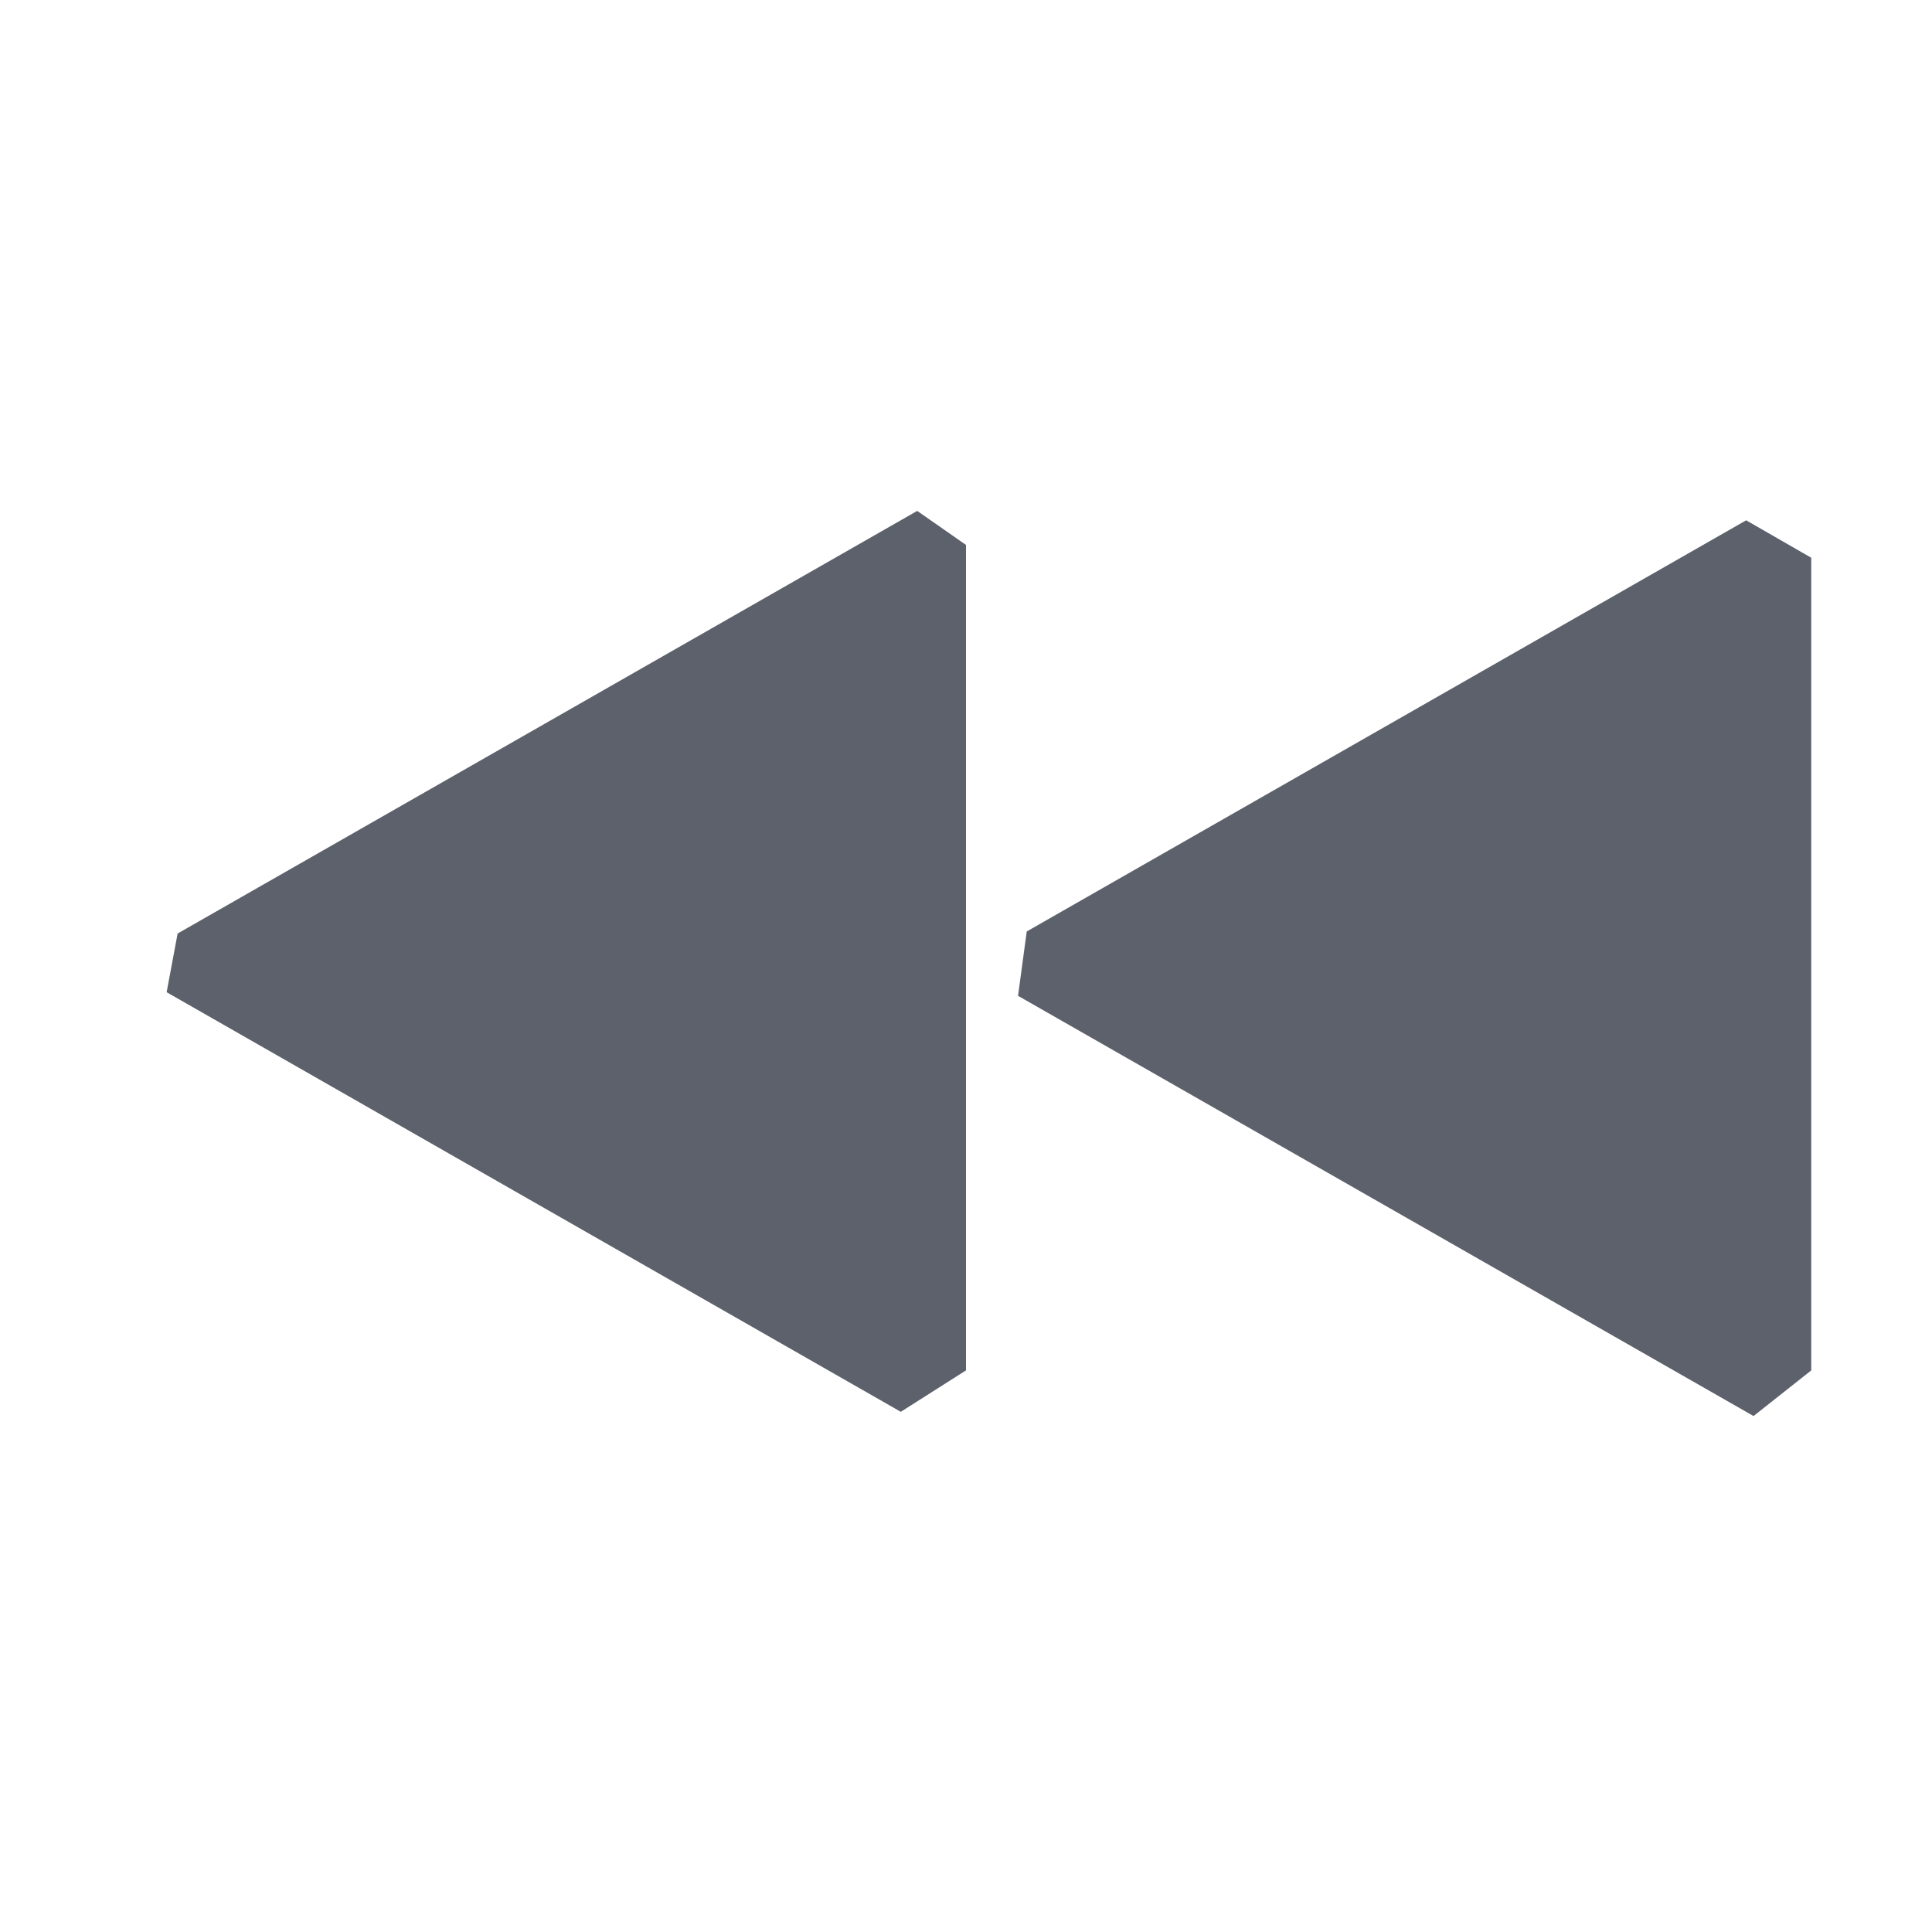 <?xml version="1.0" encoding="UTF-8" standalone="no"?>
<svg
   width="16"
   height="16"
   version="1.1"
   id="svg6"
   sodipodi:docname="media-seek-forward-symbolic-rtl.svg"
   inkscape:version="1.1.2 (0a00cf5339, 2022-02-04)"
   xmlns:inkscape="http://www.inkscape.org/namespaces/inkscape"
   xmlns:sodipodi="http://sodipodi.sourceforge.net/DTD/sodipodi-0.dtd"
   xmlns="http://www.w3.org/2000/svg"
   xmlns:svg="http://www.w3.org/2000/svg">
  <defs
     id="defs10" />
  <sodipodi:namedview
     id="namedview8"
     pagecolor="#ffffff"
     bordercolor="#666666"
     borderopacity="1.0"
     inkscape:pageshadow="2"
     inkscape:pageopacity="0.0"
     inkscape:pagecheckerboard="0"
     showgrid="false"
     inkscape:zoom="47.25"
     inkscape:cx="8"
     inkscape:cy="8"
     inkscape:window-width="1854"
     inkscape:window-height="966"
     inkscape:window-x="0"
     inkscape:window-y="29"
     inkscape:window-maximized="1"
     inkscape:current-layer="svg6" />
  <path
     style="fill:#5c616c"
     d="m 8.431,8.247 v 0 L 14.522,11.727 v 0 L 15,11.349 v -6.73 0 l -0.539,-0.31 -5.958,3.405 z"
     id="path2"
     sodipodi:nodetypes="cccccccccc" />
  <path
     style="fill:#5c616c"
     d="m 1.38,8.217 v 0 L 7.46,11.692 v 0 L 8,11.349 V 4.513 L 7.596,4.231 v 0 L 1.471,7.731 Z"
     id="path4"
     sodipodi:nodetypes="cccccccccc" />
</svg>
